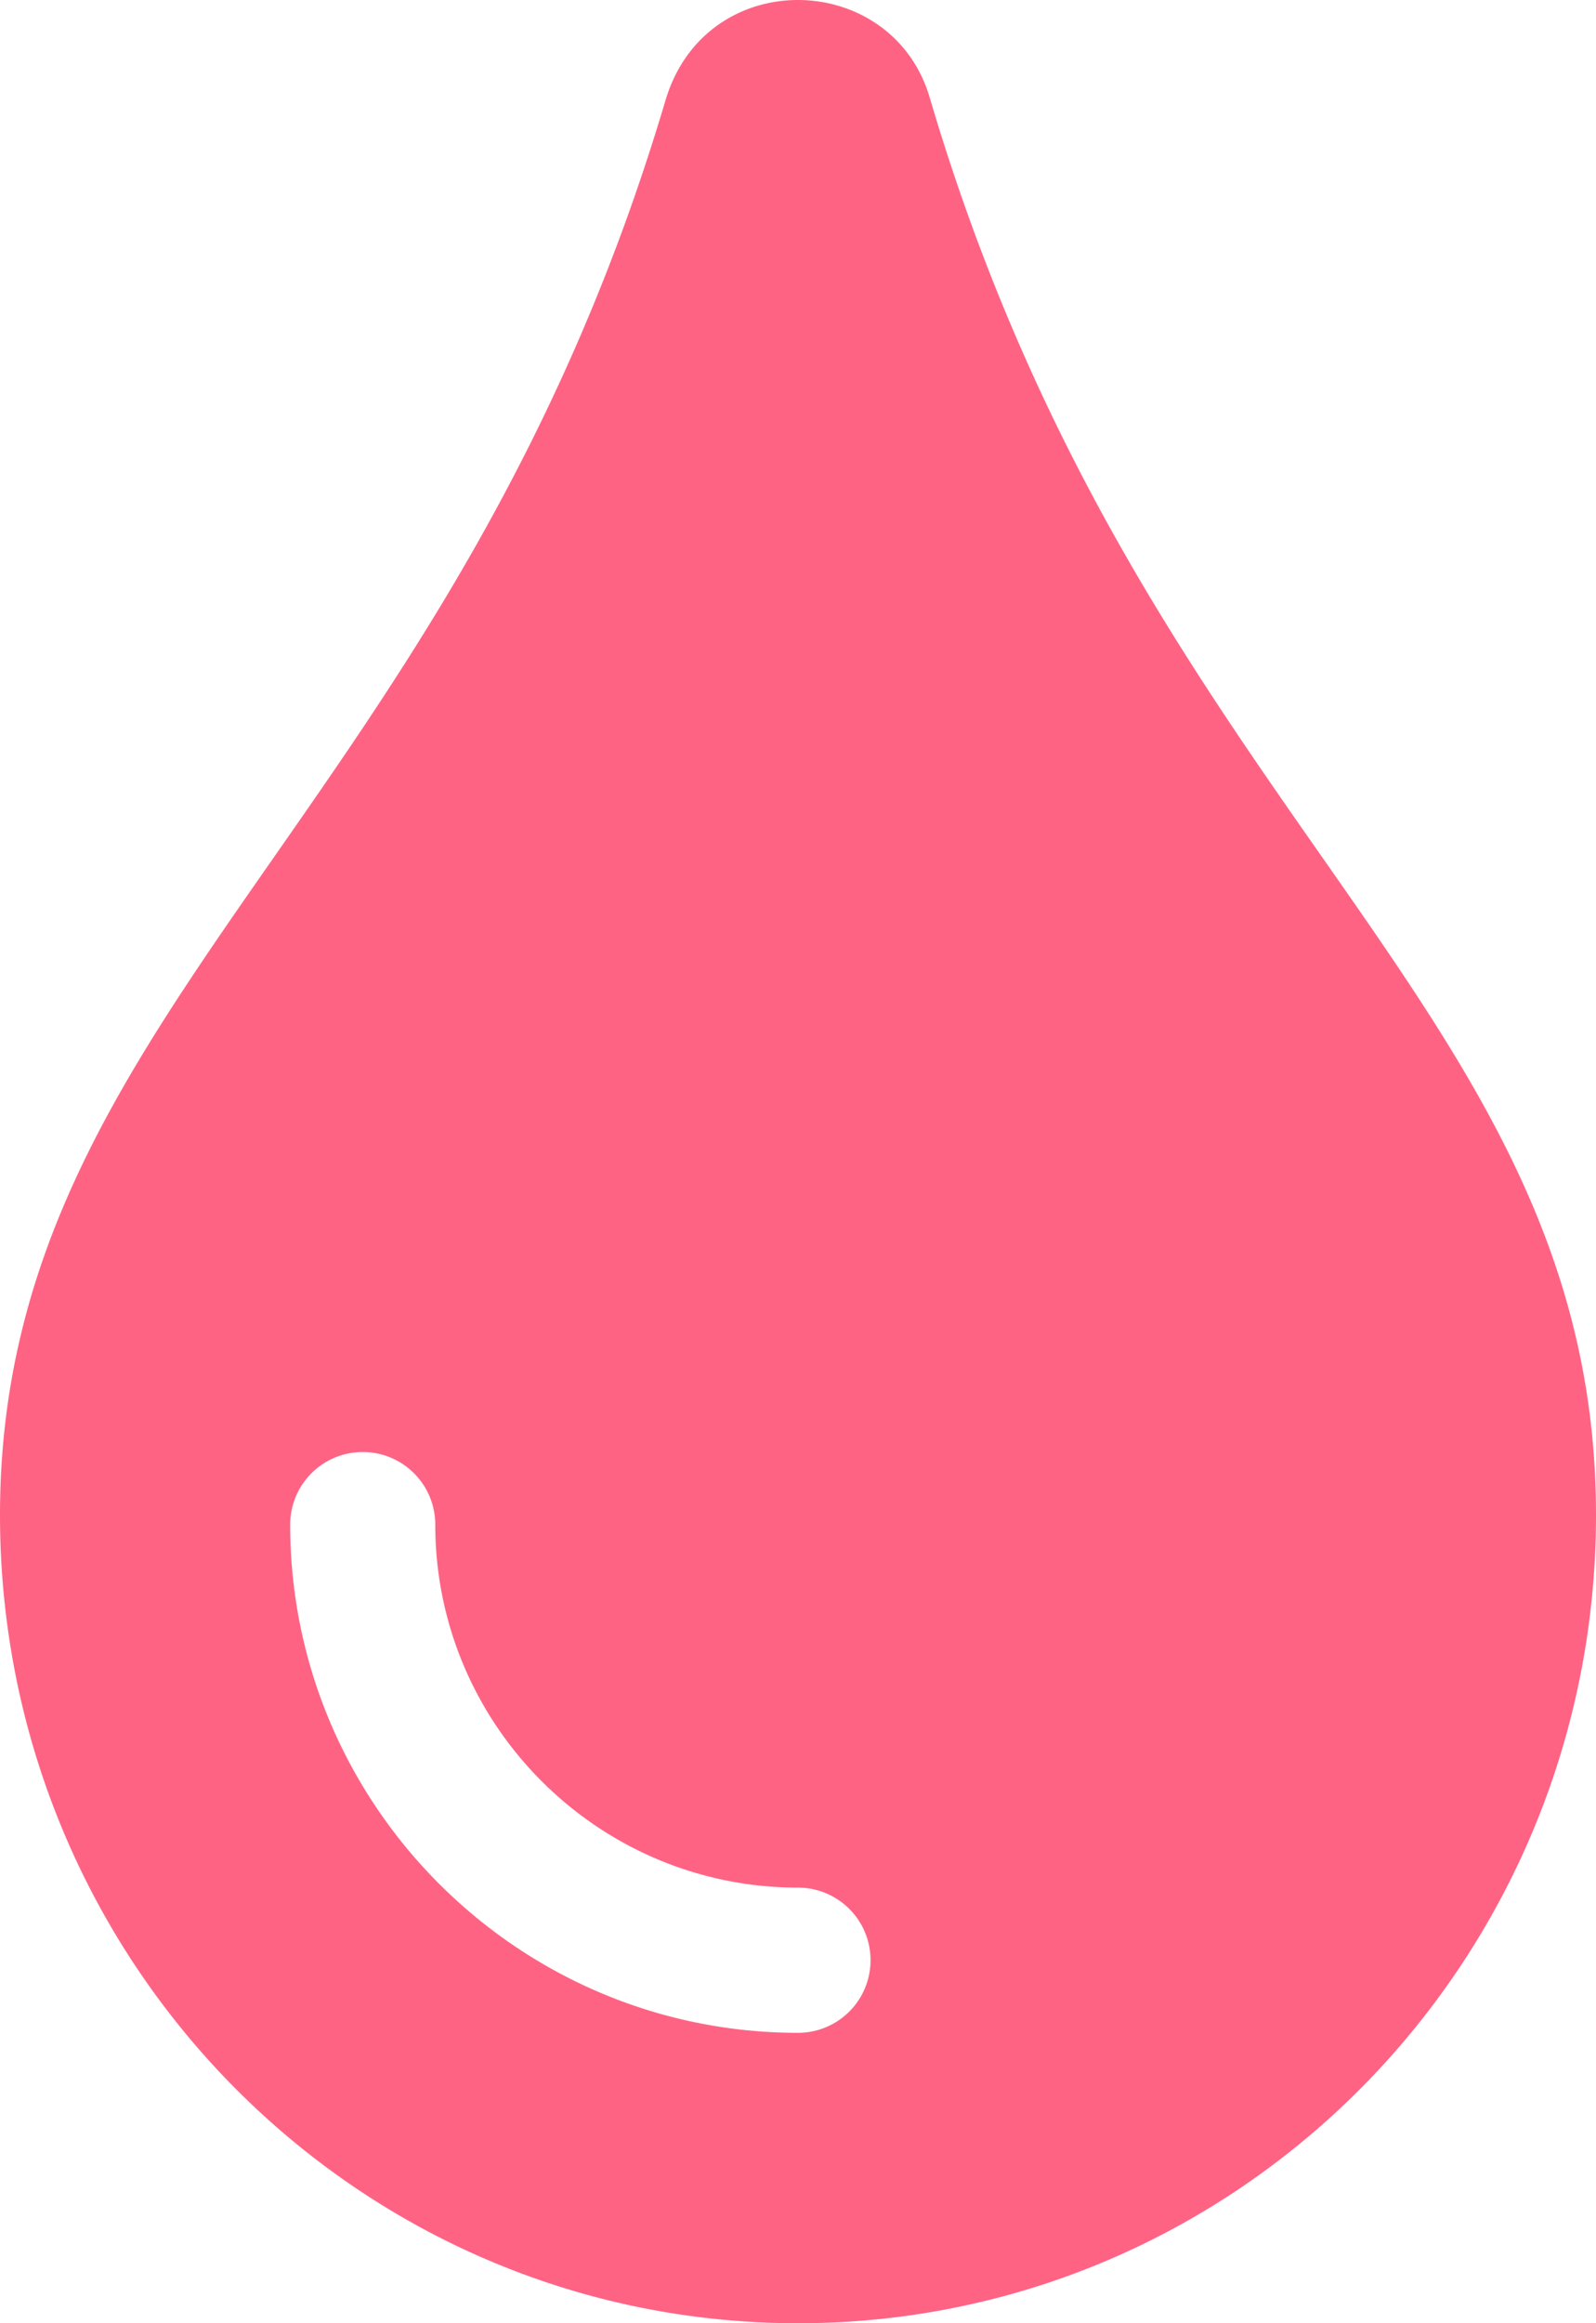 <svg xmlns="http://www.w3.org/2000/svg" width="704" height="1024.001" viewBox="0 0 704 1024.001">
  <path id="goutEarth" d="M410.44,44.18c-15.88-57.56-98.88-60.24-116.88,0C200.02,359.7,0,445.44,0,667.82,0,864.7,157.44,1024,352,1024S704,864.7,704,667.82c0-223.5-199.58-306.68-293.56-623.64ZM352,896c-123.5,0-224-100.5-224-224a32,32,0,0,1,64,0c0,88.22,71.78,160,160,160a32,32,0,0,1,0,64Z" transform="translate(0 0)" fill="#ff6384"/>
</svg>
